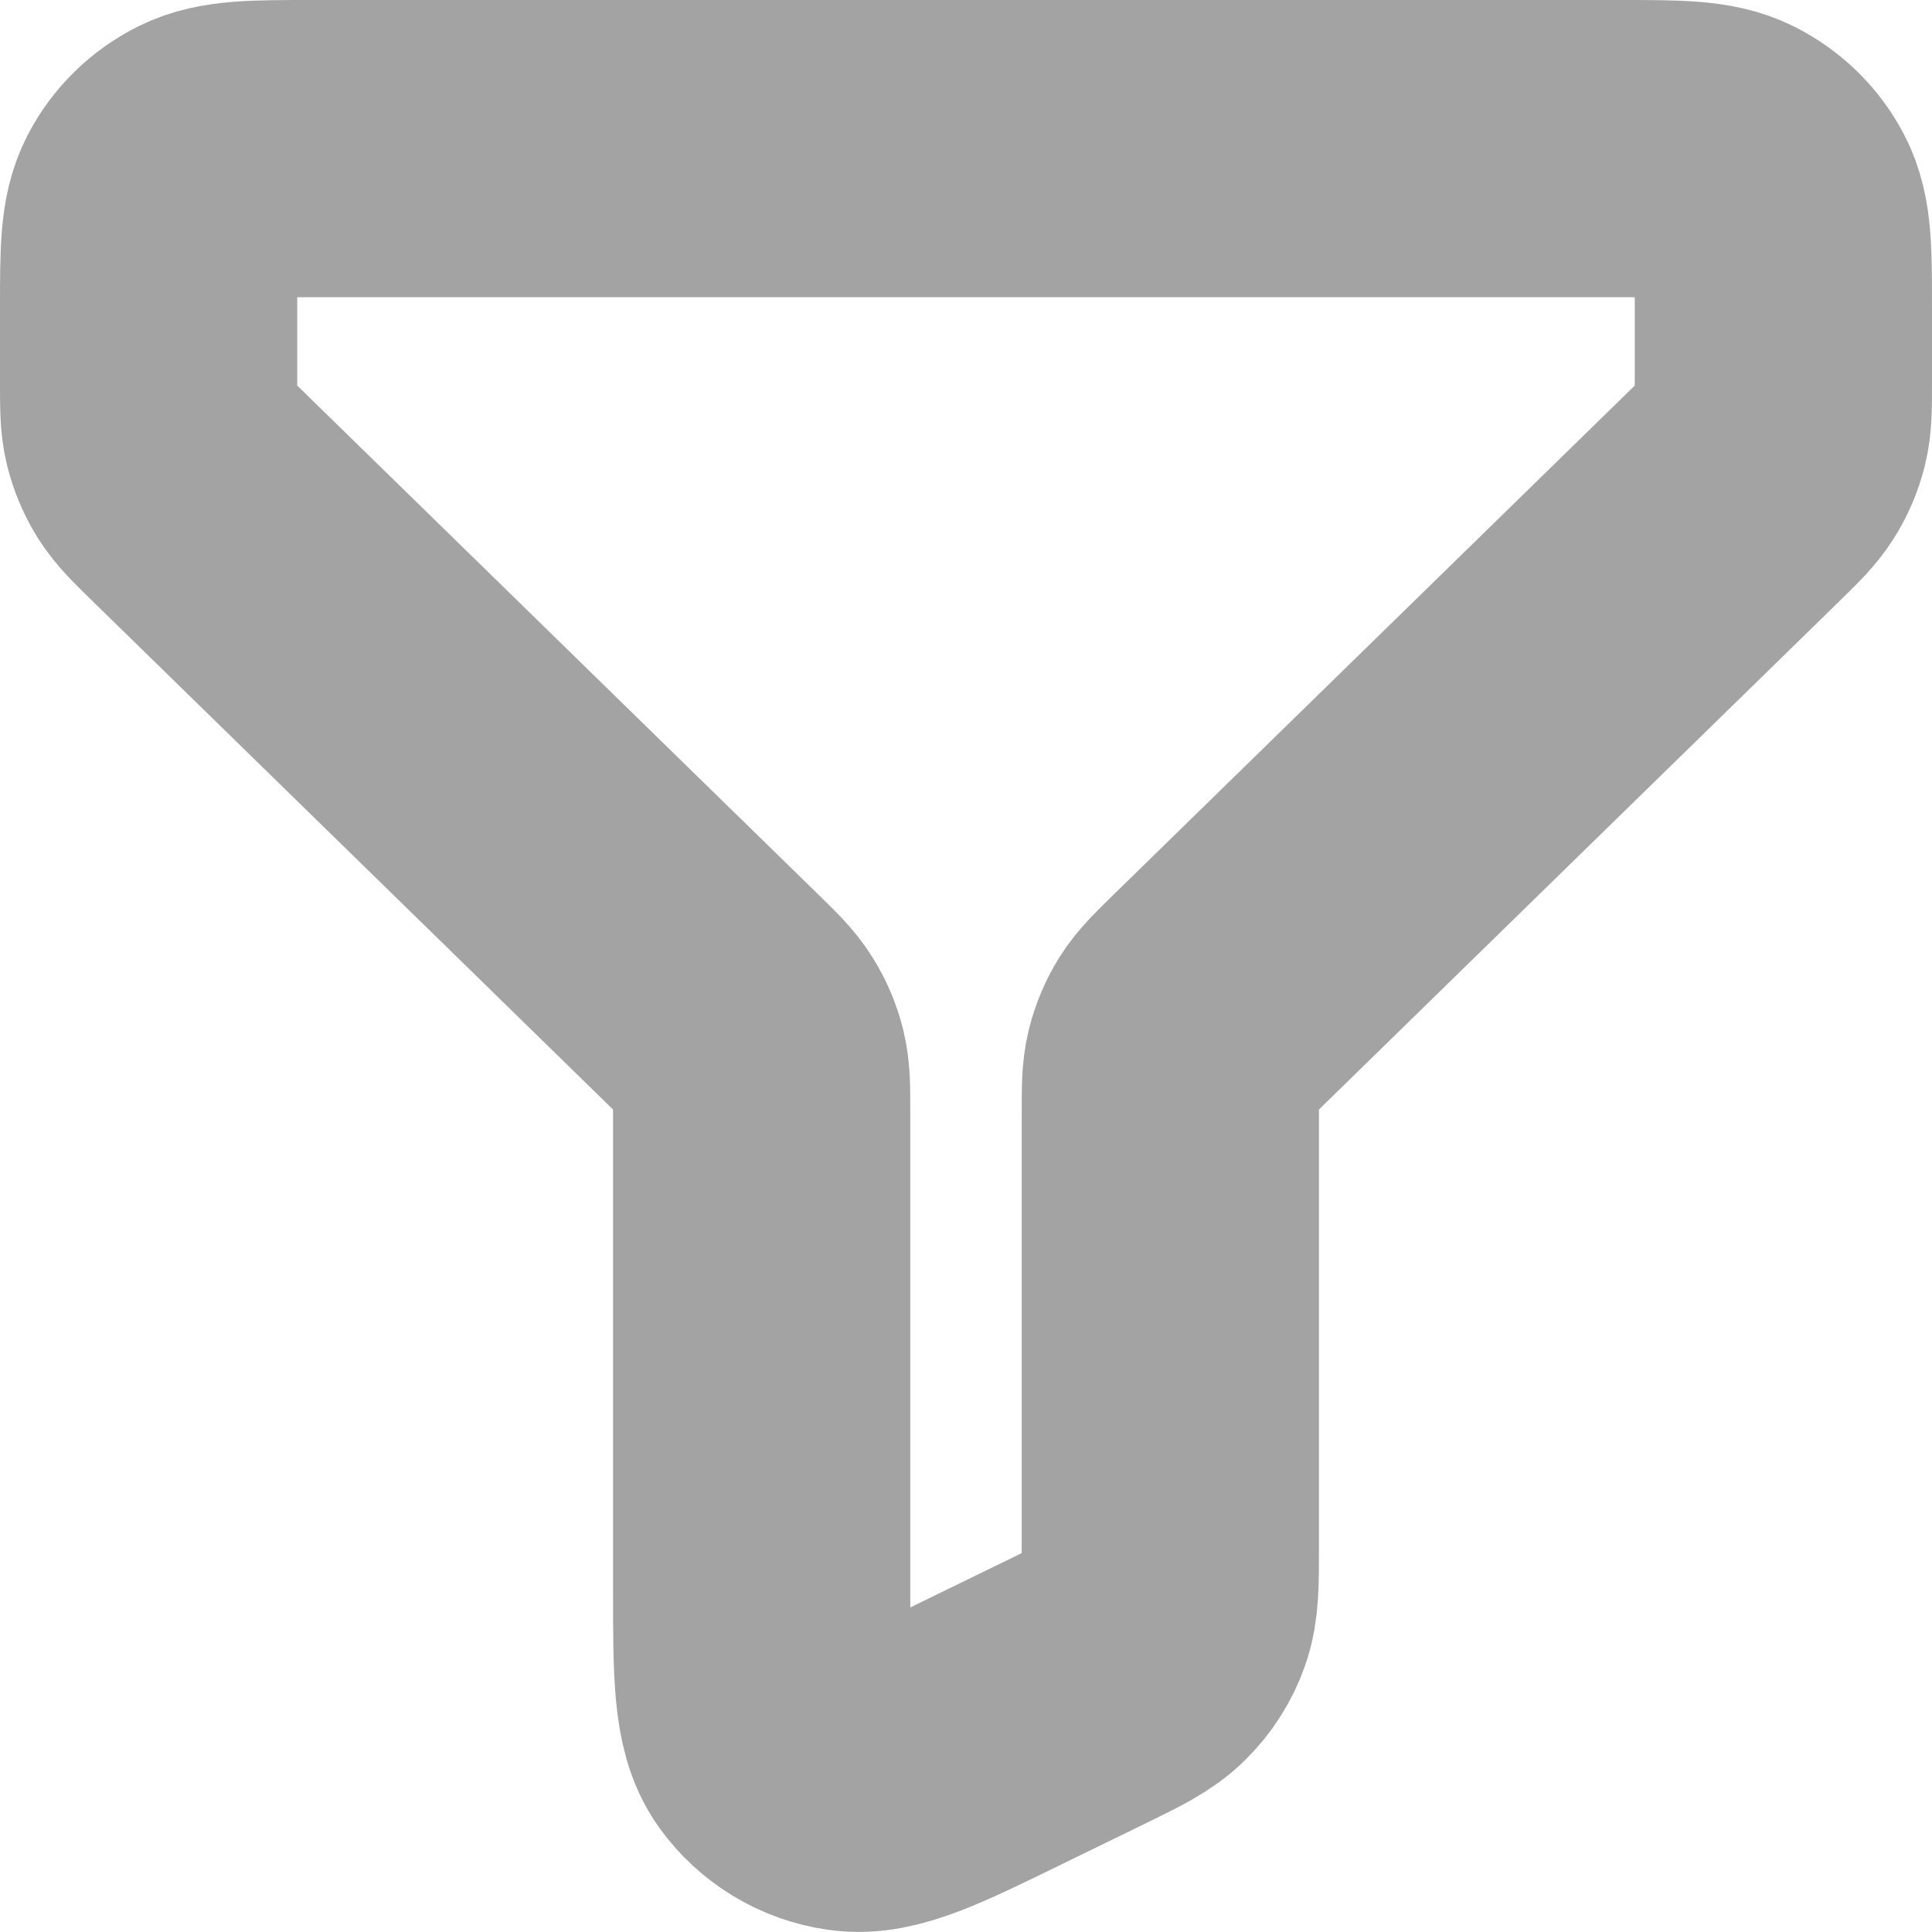 <svg width="13" height="13" viewBox="0 0 13 13" fill="none" xmlns="http://www.w3.org/2000/svg">
<path d="M12 2.075C12 1.699 12 1.51 11.925 1.367C11.859 1.24 11.754 1.138 11.625 1.073C11.478 1 11.285 1 10.9 1H2.1C1.715 1 1.522 1 1.375 1.073C1.246 1.138 1.141 1.24 1.075 1.367C1 1.51 1 1.699 1 2.075V2.57C1 2.734 1 2.816 1.019 2.894C1.036 2.962 1.064 3.028 1.101 3.088C1.144 3.155 1.203 3.214 1.322 3.33L4.803 6.73C4.922 6.846 4.981 6.904 5.023 6.972C5.061 7.032 5.089 7.098 5.106 7.166C5.125 7.243 5.125 7.324 5.125 7.485V10.679C5.125 11.255 5.125 11.543 5.249 11.716C5.358 11.867 5.525 11.969 5.712 11.995C5.926 12.026 6.19 11.898 6.717 11.64L7.267 11.372C7.488 11.264 7.598 11.21 7.678 11.129C7.75 11.058 7.804 10.973 7.837 10.879C7.875 10.772 7.875 10.651 7.875 10.41V7.49C7.875 7.325 7.875 7.243 7.894 7.166C7.911 7.098 7.939 7.032 7.976 6.972C8.019 6.904 8.078 6.847 8.195 6.732L8.197 6.73L11.678 3.33C11.797 3.214 11.856 3.155 11.898 3.088C11.936 3.028 11.964 2.962 11.981 2.894C12 2.817 12 2.736 12 2.575V2.075Z" stroke="#A3A3A3" stroke-width="2" stroke-linecap="round" stroke-linejoin="round"/>
</svg>
